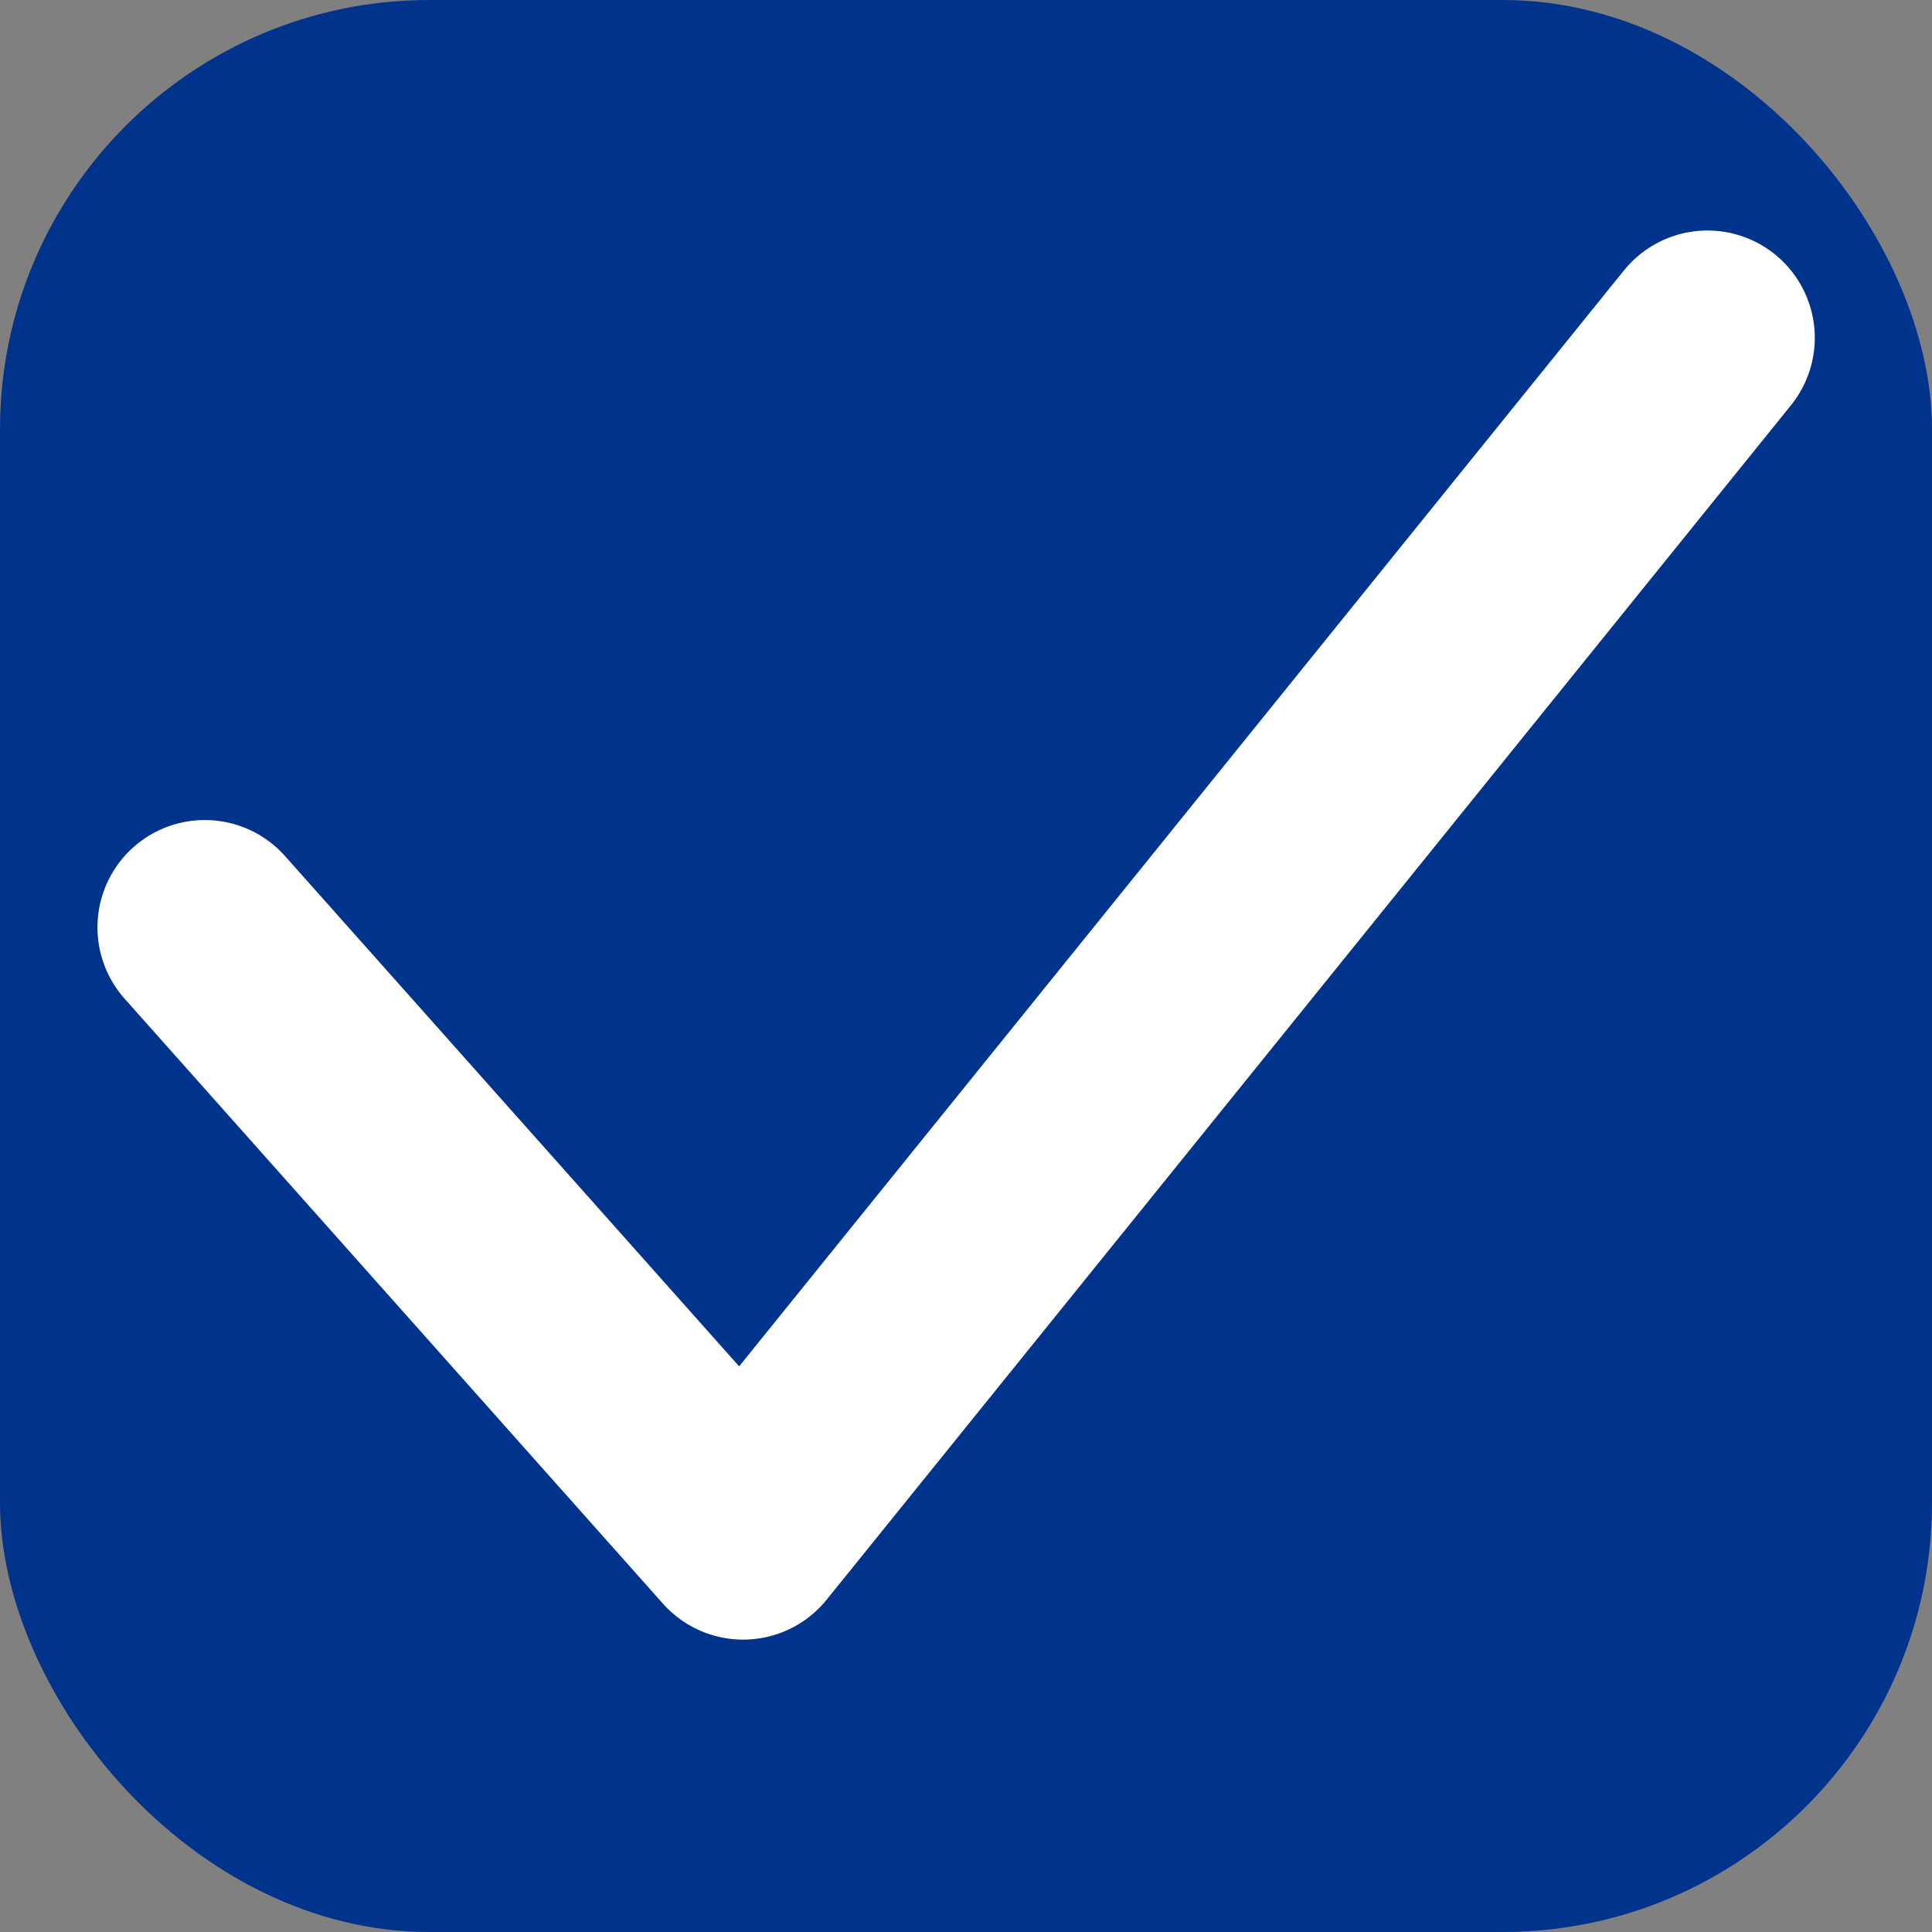 <svg xmlns="http://www.w3.org/2000/svg" width="36" height="36" viewBox="0 0 36 36">
    <rect x="0" y="0" width="36" height="36" fill="#808080" stroke="none"/>
    <rect fill="#00338b" width="36" height="36" rx="8"/>
    <path fill="none" stroke="#fff" stroke-linecap="round" stroke-linejoin="round" stroke-width="4" d="M19447.816-2224.72l10.031,11.272,17.969-22.257" transform="translate(-19444 2242)"/>
</svg>